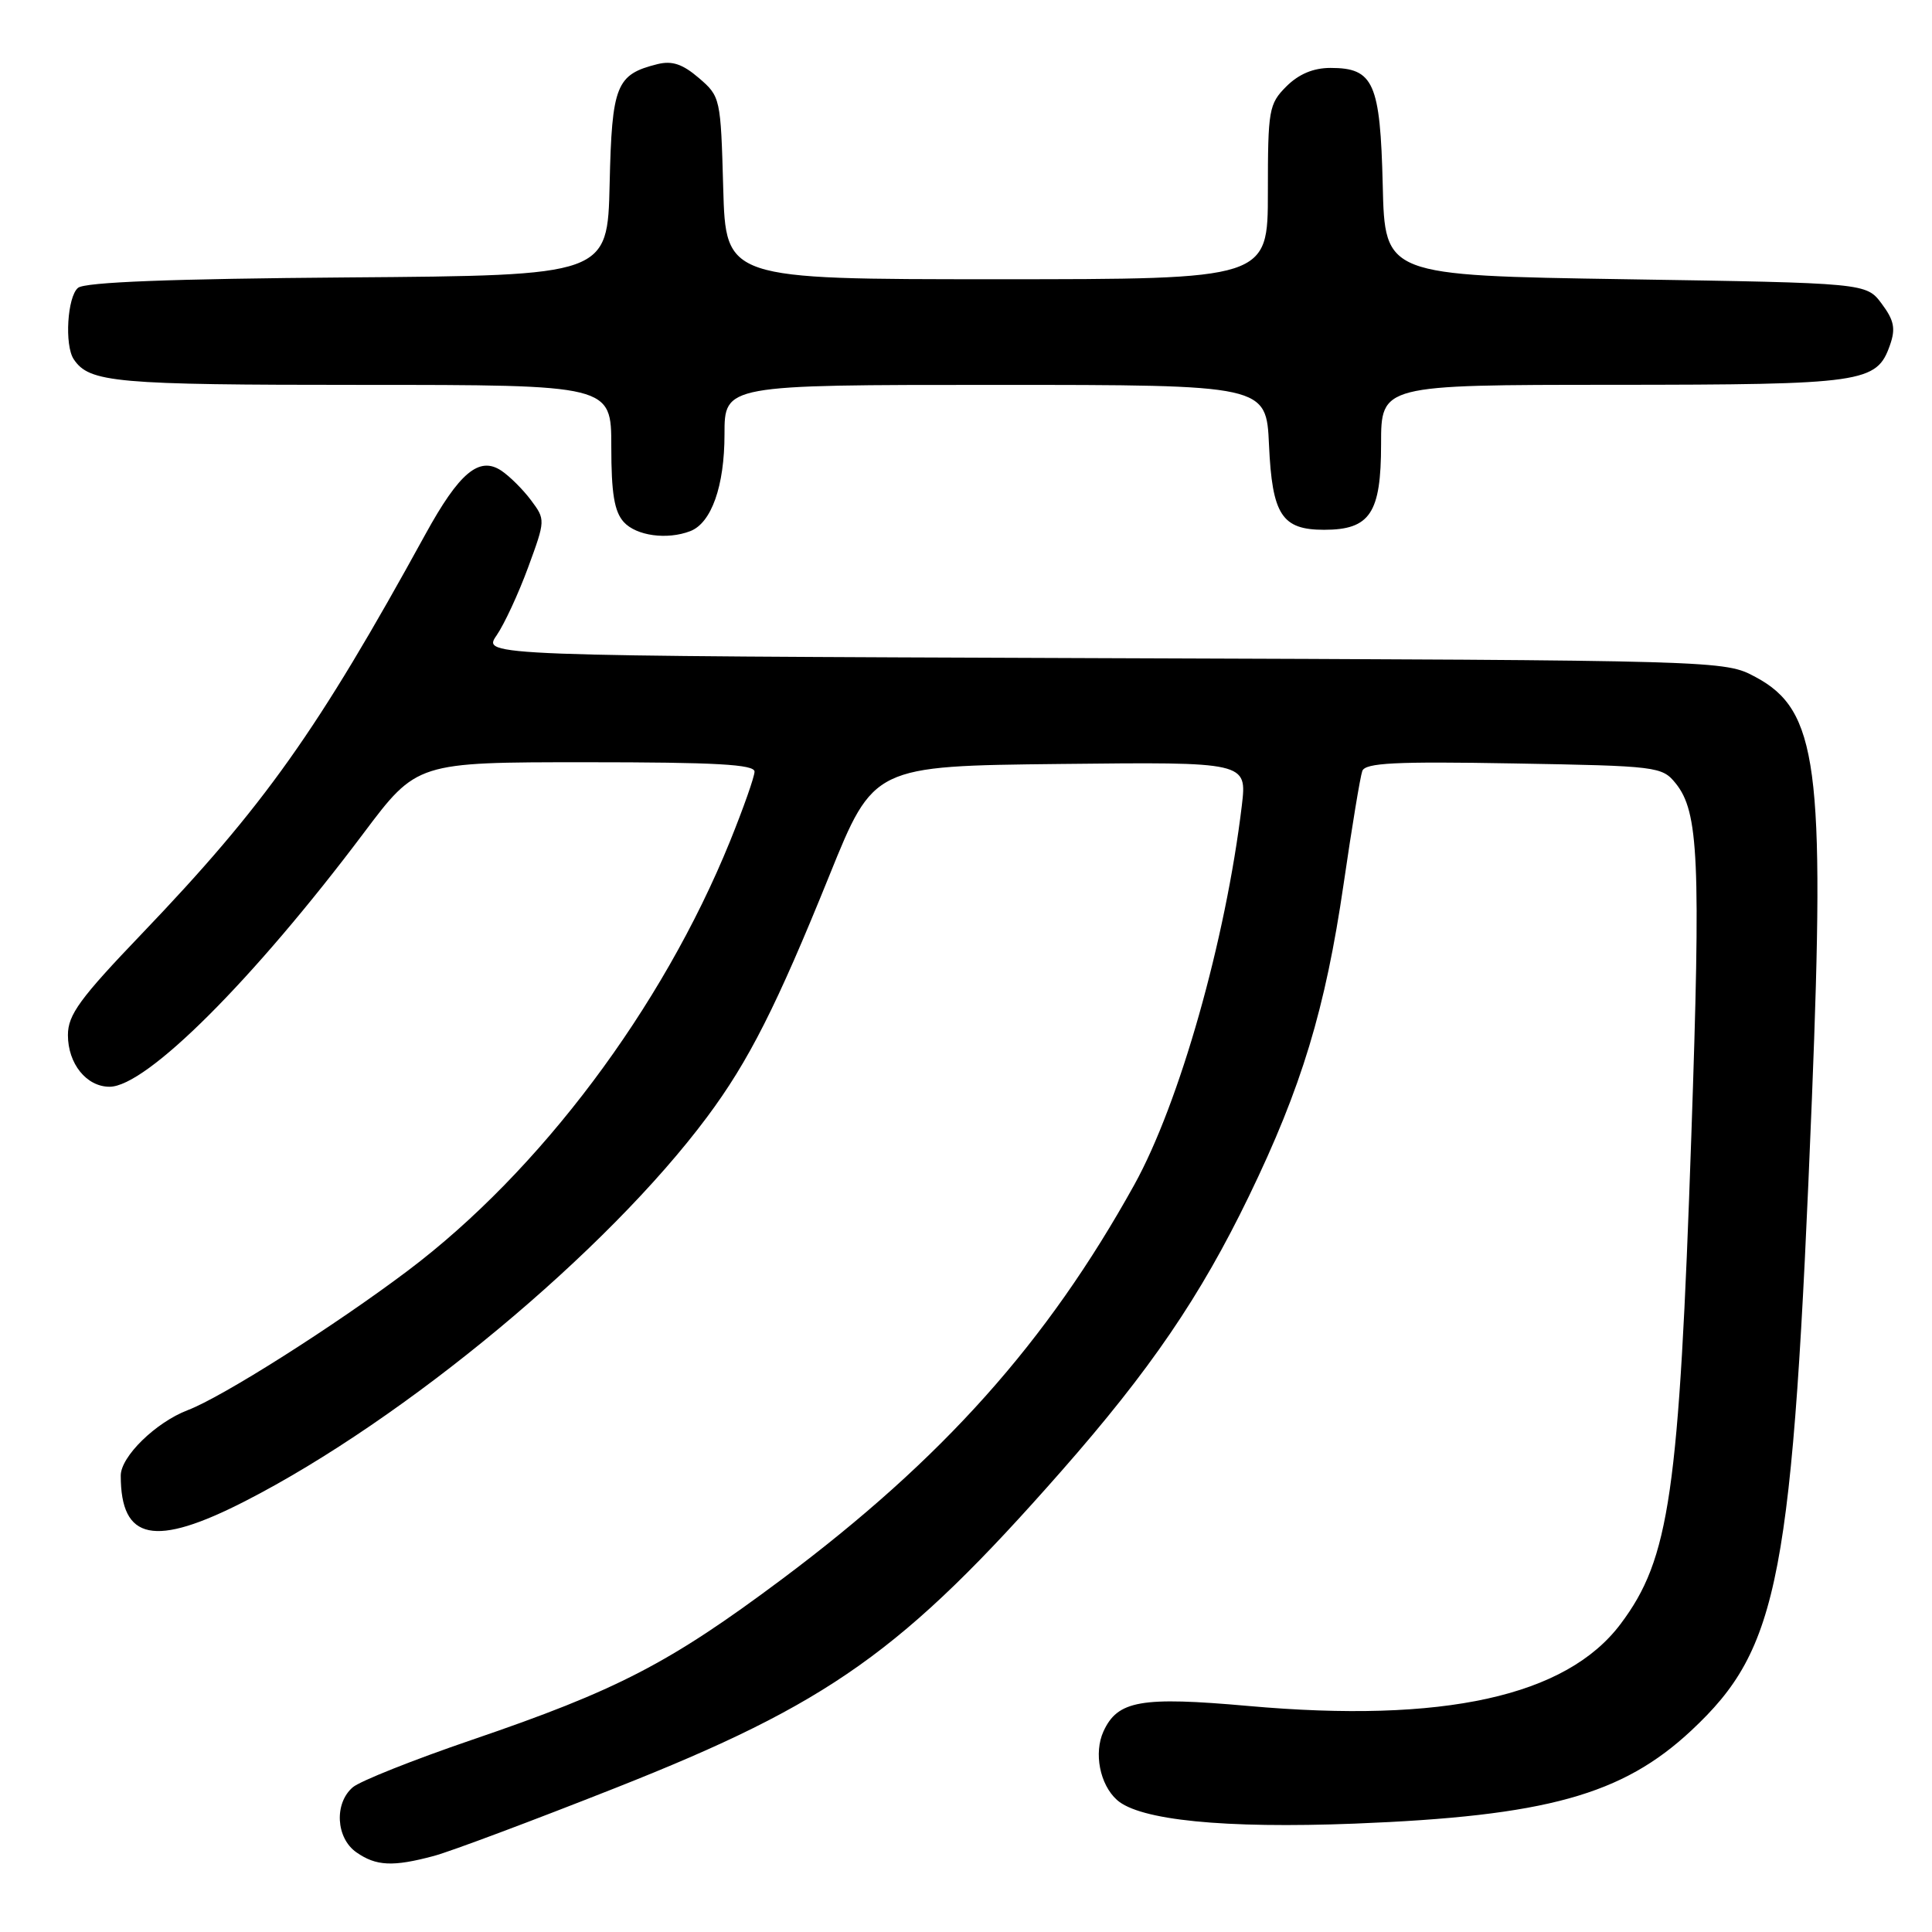 <?xml version="1.0" encoding="UTF-8" standalone="no"?>
<!DOCTYPE svg PUBLIC "-//W3C//DTD SVG 1.1//EN" "http://www.w3.org/Graphics/SVG/1.1/DTD/svg11.dtd" >
<svg xmlns="http://www.w3.org/2000/svg" xmlns:xlink="http://www.w3.org/1999/xlink" version="1.1" viewBox="0 0 256 256">
 <g >
 <path fill="currentColor"
d=" M 57.50 245.92 C 59.70 245.33 70.53 241.27 81.56 236.91 C 109.95 225.69 119.63 218.81 140.61 194.96 C 152.41 181.54 159.05 171.80 165.49 158.50 C 172.48 144.07 175.62 133.69 178.04 117.11 C 179.13 109.62 180.24 102.90 180.51 102.16 C 180.91 101.08 184.88 100.88 200.59 101.16 C 219.61 101.49 220.23 101.57 222.03 103.79 C 225.09 107.57 225.37 113.88 224.11 150.50 C 222.48 197.94 221.24 206.53 214.74 215.18 C 207.53 224.78 191.28 228.36 165.42 226.05 C 151.15 224.78 148.09 225.32 146.21 229.43 C 144.92 232.28 145.73 236.45 147.99 238.49 C 150.97 241.19 162.21 242.31 179.50 241.64 C 204.87 240.64 214.96 237.85 224.11 229.30 C 235.81 218.36 237.52 209.37 240.09 145.50 C 241.84 101.63 240.84 94.10 232.62 89.71 C 228.50 87.50 228.50 87.50 146.21 87.21 C 63.93 86.91 63.93 86.91 65.79 84.21 C 66.82 82.72 68.70 78.66 69.98 75.18 C 72.28 68.92 72.28 68.85 70.36 66.28 C 69.30 64.86 67.53 63.10 66.42 62.36 C 63.49 60.42 60.85 62.63 56.37 70.79 C 42.06 96.86 35.03 106.76 18.79 123.73 C 10.58 132.30 9.00 134.47 9.00 137.15 C 9.00 140.95 11.46 144.00 14.52 144.00 C 19.39 144.00 33.53 129.88 48.17 110.41 C 55.24 101.00 55.24 101.00 77.62 101.00 C 94.87 101.00 100.00 101.29 99.98 102.25 C 99.97 102.94 98.50 107.10 96.72 111.50 C 87.73 133.62 71.54 155.19 54.04 168.37 C 44.34 175.68 29.45 185.12 24.88 186.85 C 20.64 188.47 16.00 193.00 16.00 195.52 C 16.00 204.15 20.47 205.06 32.50 198.90 C 53.72 188.03 80.42 165.83 93.70 148.00 C 99.20 140.62 102.91 133.29 109.90 116.00 C 115.76 101.50 115.76 101.50 140.50 101.23 C 165.23 100.96 165.23 100.96 164.55 106.73 C 162.41 124.57 156.29 146.18 150.30 156.99 C 138.74 177.84 124.93 193.31 103.61 209.25 C 88.69 220.40 81.79 223.97 62.50 230.55 C 54.80 233.18 47.71 236.00 46.75 236.82 C 44.26 238.94 44.51 243.55 47.22 245.44 C 49.84 247.27 52.06 247.38 57.50 245.92 Z  M 91.46 70.38 C 94.27 69.30 96.00 64.41 96.00 57.55 C 96.00 51.00 96.00 51.00 131.89 51.00 C 167.79 51.00 167.79 51.00 168.15 58.97 C 168.57 68.22 169.85 70.20 175.45 70.20 C 181.54 70.20 183.00 68.00 183.00 58.85 C 183.00 51.00 183.00 51.00 213.75 50.99 C 246.99 50.97 248.67 50.73 250.43 45.73 C 251.20 43.54 250.98 42.45 249.34 40.25 C 247.29 37.50 247.29 37.50 215.39 37.00 C 183.50 36.50 183.50 36.50 183.22 24.54 C 182.89 10.97 182.02 9.00 176.30 9.00 C 174.03 9.00 172.10 9.81 170.45 11.45 C 168.13 13.78 168.00 14.53 168.00 25.45 C 168.00 37.00 168.00 37.00 132.08 37.00 C 96.17 37.00 96.17 37.00 95.83 24.91 C 95.50 13.00 95.46 12.79 92.61 10.34 C 90.44 8.48 89.06 8.02 87.11 8.50 C 81.64 9.87 81.08 11.26 80.78 24.38 C 80.50 36.50 80.50 36.50 46.09 36.76 C 22.72 36.94 11.24 37.38 10.34 38.14 C 8.92 39.31 8.53 45.75 9.77 47.60 C 11.83 50.70 15.23 51.00 47.93 51.00 C 81.00 51.00 81.00 51.00 81.00 59.17 C 81.00 65.37 81.40 67.78 82.65 69.17 C 84.31 71.00 88.39 71.56 91.46 70.38 Z "/>
</g>
</svg>